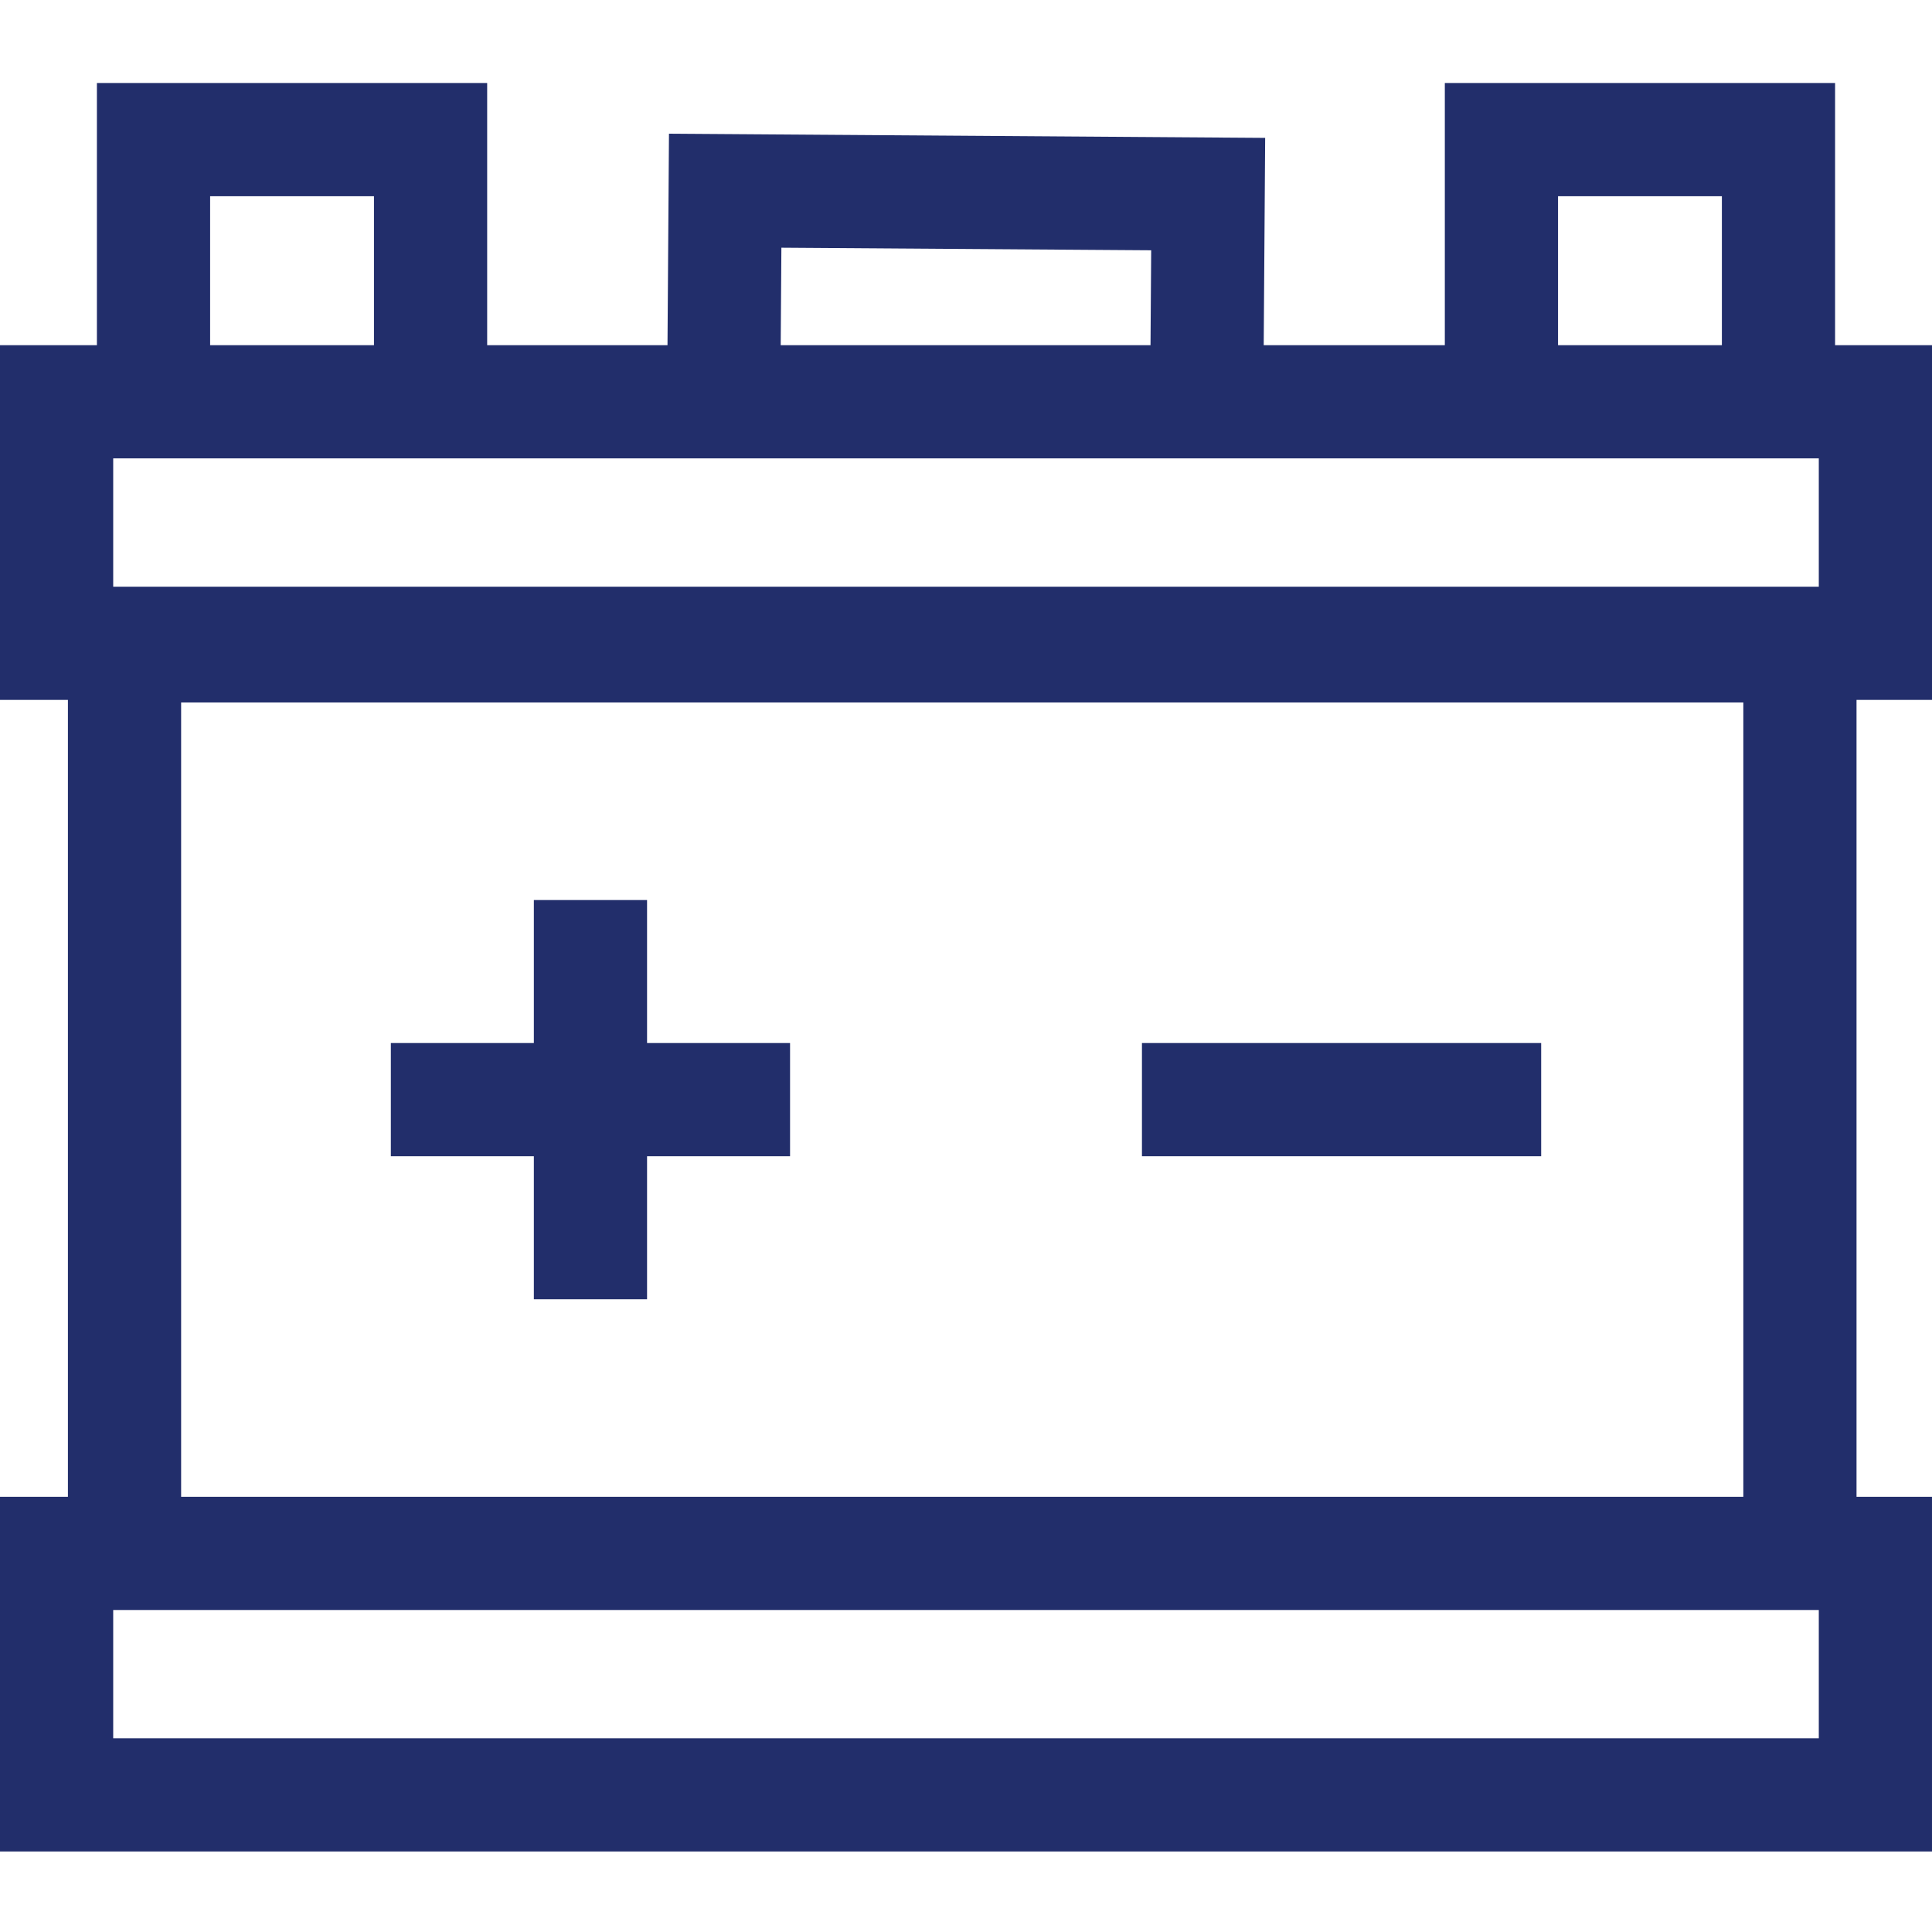 <?xml version="1.0"?>
<svg xmlns="http://www.w3.org/2000/svg" height="512px" viewBox="0 -22 512 512" width="512px"><g><path d="m512 163.48v-94h-25.684v-69.48h-103.422v69.48h-47.996l.383-54.941-157.996-1.102-.391 56.043h-47.789v-69.48h-103.422v69.48h-25.684v94h18v211.184h-18v94h512v-94h-20v-211.184zm-30 275.184h-452v-34h452zm-434-64v-210.5h414v210.5zm-18-275.184h452v34h-452zm382.895-69.48h43.422v39.48h-43.422zm-205.82 13.648 98 .68-.176 25.152h-98.004zm-151.391-13.648h43.422v39.48h-43.422zm0 0" data-original="#000000" class="active-path" data-old_color="#000000" fill="#222E6B"/><path d="m302.629 254.414h105.797v30h-105.797zm0 0" data-original="#000000" class="active-path" data-old_color="#000000" fill="#222E6B"/><path d="m171.477 216.52h-30v37.895h-37.898v30h37.898v37.898h30v-37.898h37.895v-30h-37.895zm0 0" data-original="#000000" class="active-path" data-old_color="#000000" fill="#222E6B"/></g> </svg>
